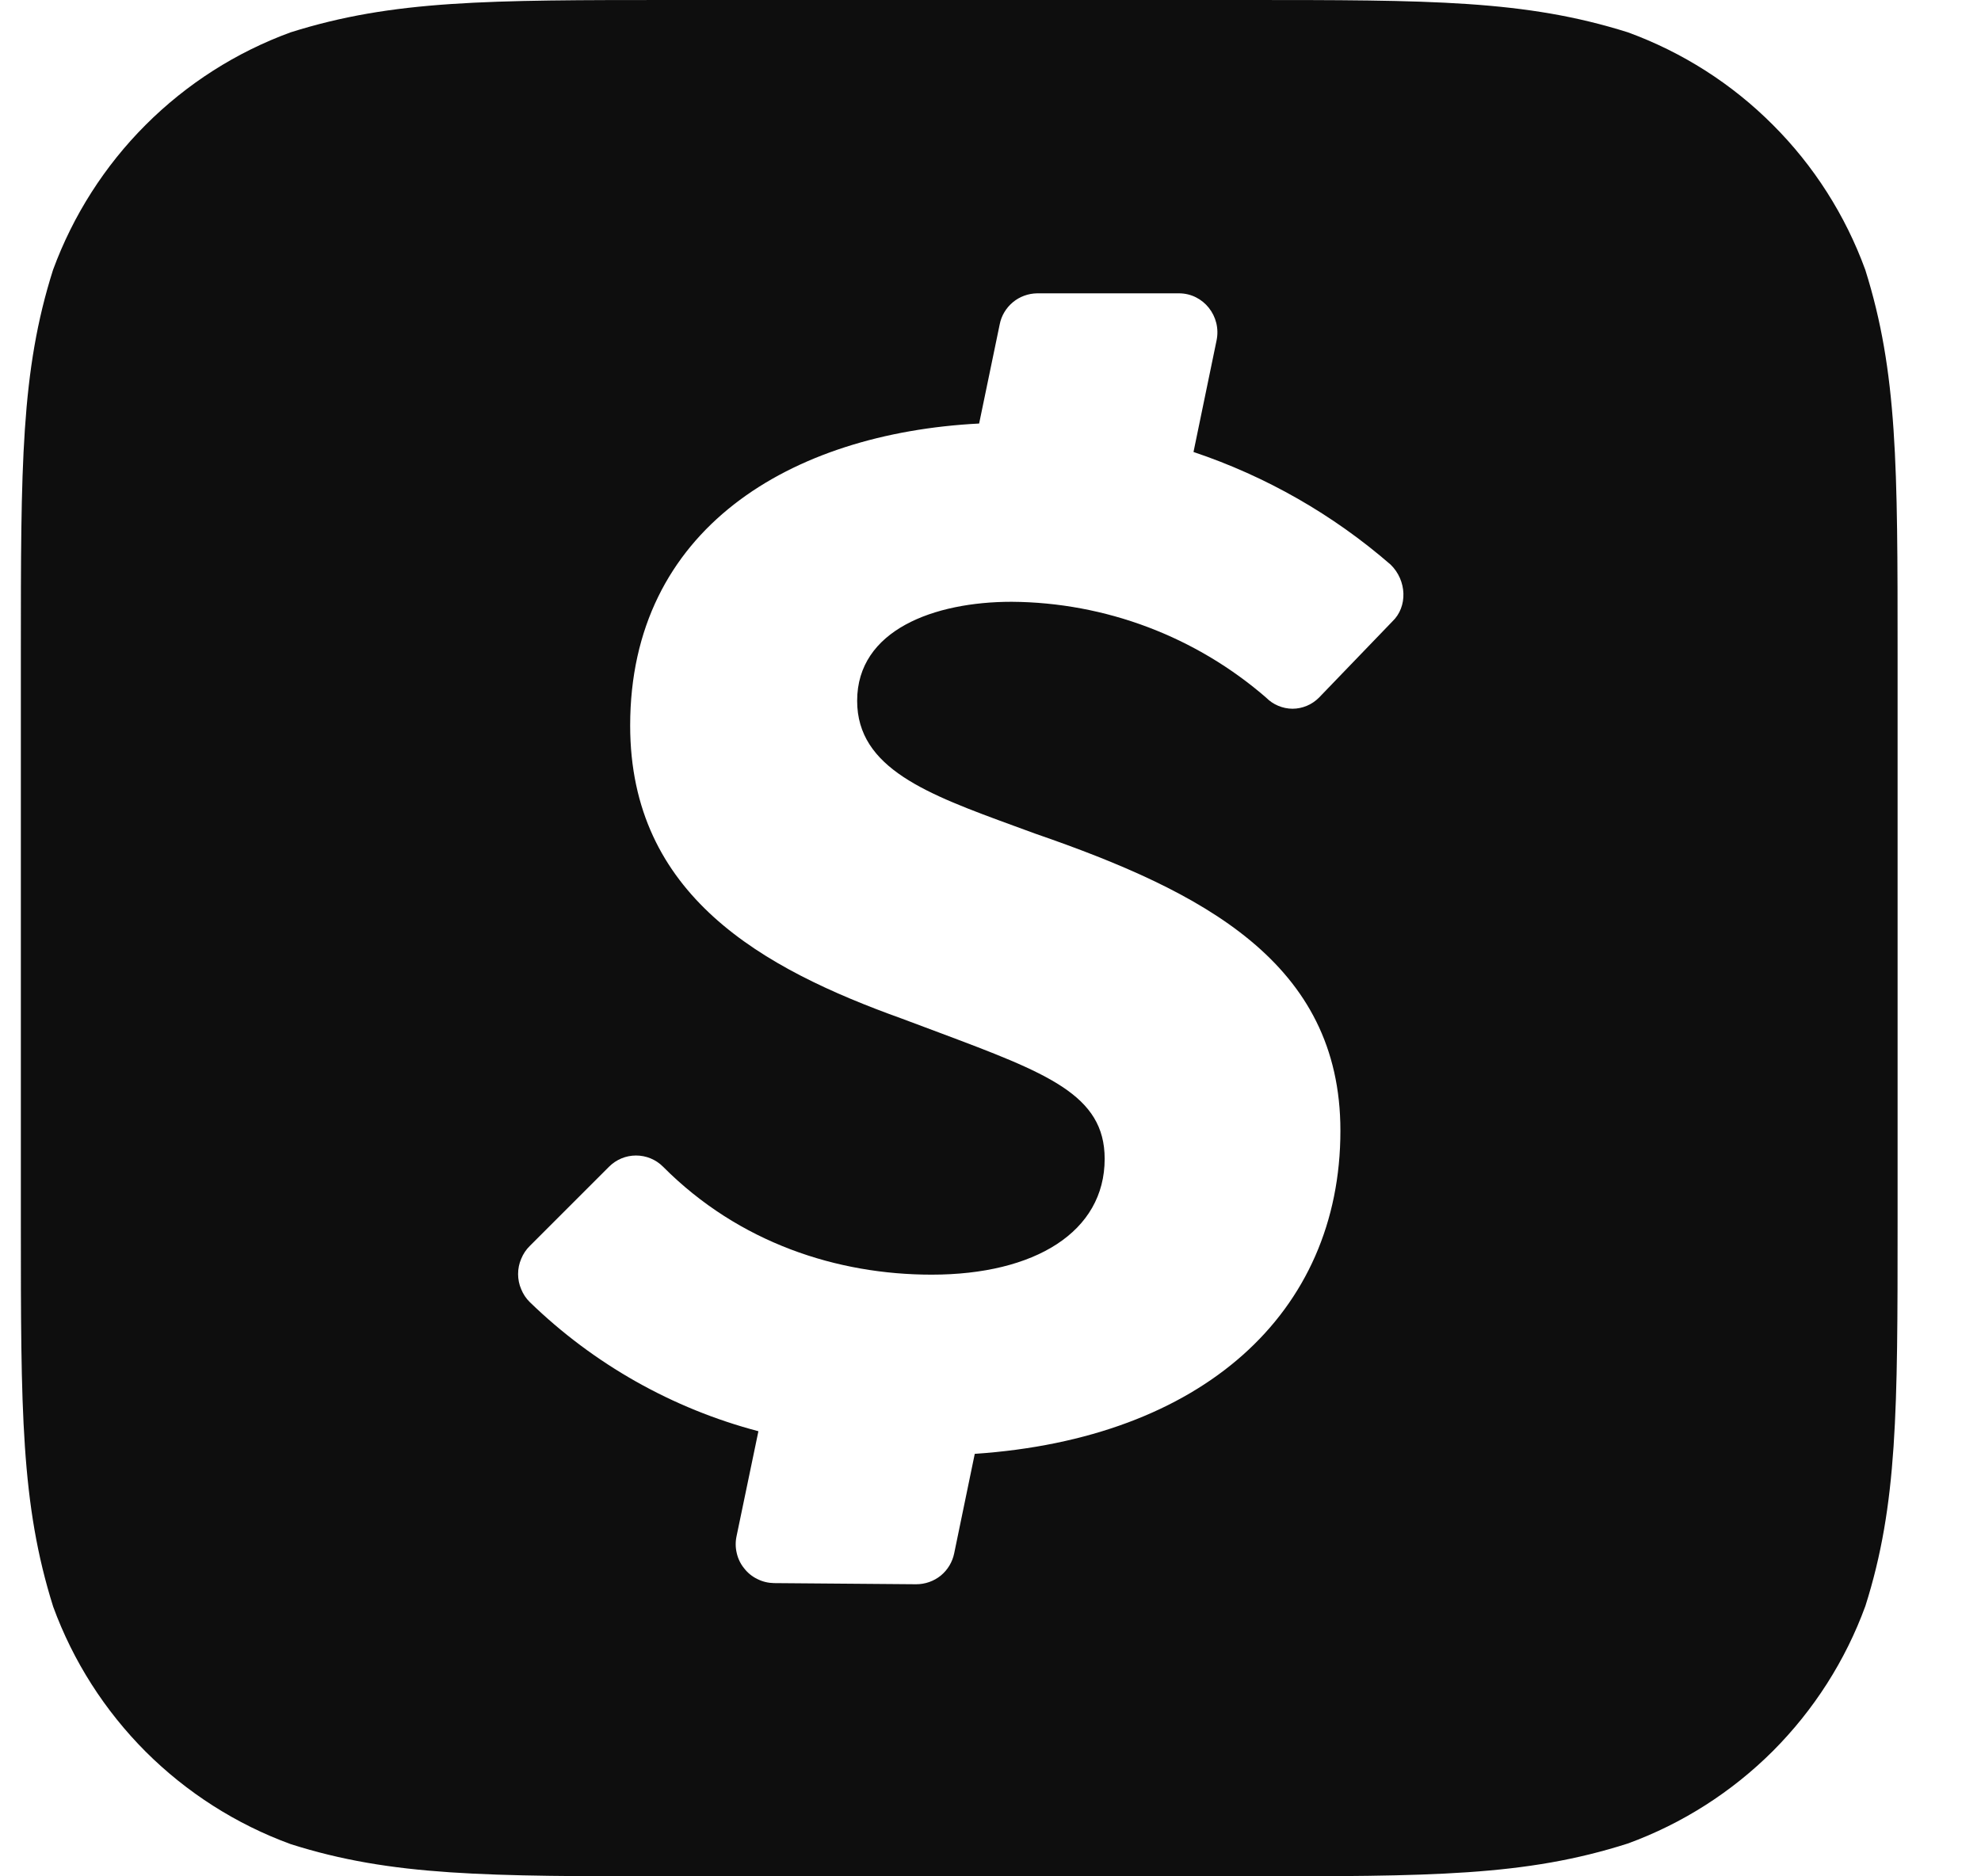 <svg width="19" height="18" viewBox="0 0 19 18" fill="none" xmlns="http://www.w3.org/2000/svg">
<path fill-rule="evenodd" clip-rule="evenodd" d="M15.613 0.31C14.628 -5.96046e-08 13.728 0 11.928 0H6.472C4.672 0 3.772 -5.96046e-08 2.788 0.31C2.265 0.501 1.791 0.804 1.397 1.198C1.004 1.591 0.701 2.066 0.509 2.588C0.2 3.56 0.2 4.466 0.2 6.272V11.725C0.2 13.528 0.2 14.428 0.51 15.413C0.701 15.936 1.004 16.41 1.397 16.804C1.791 17.197 2.265 17.5 2.788 17.691C3.76 18 4.666 18 6.472 18H11.928C13.728 18 14.628 18 15.613 17.685C16.136 17.494 16.61 17.191 17.004 16.798C17.397 16.404 17.7 15.93 17.891 15.407C18.2 14.434 18.2 13.528 18.2 11.723V6.275C18.2 4.472 18.2 3.572 17.89 2.588C17.699 2.065 17.397 1.59 17.003 1.197C16.61 0.803 16.136 0.501 15.613 0.31ZM12.65 6.693C12.617 6.726 12.577 6.753 12.534 6.771C12.491 6.789 12.444 6.799 12.397 6.799C12.35 6.799 12.303 6.789 12.26 6.771C12.216 6.753 12.177 6.726 12.144 6.693L12.15 6.698C11.471 6.107 10.603 5.779 9.703 5.773C8.961 5.773 8.221 6.043 8.221 6.723C8.221 7.372 8.899 7.62 9.726 7.923L9.931 7.998C11.534 8.552 12.856 9.233 12.856 10.847C12.856 12.599 11.528 13.8 9.349 13.947L9.152 14.9C9.135 14.984 9.09 15.06 9.023 15.115C8.956 15.169 8.873 15.198 8.787 15.198L7.423 15.187C7.368 15.186 7.313 15.173 7.264 15.148C7.214 15.124 7.171 15.089 7.137 15.045C7.102 15.002 7.078 14.952 7.066 14.898C7.053 14.844 7.053 14.788 7.065 14.734L7.274 13.73C6.449 13.513 5.694 13.086 5.082 12.492C5.046 12.457 5.018 12.415 4.999 12.368C4.979 12.322 4.969 12.272 4.969 12.222C4.969 12.172 4.979 12.122 4.999 12.076C5.018 12.029 5.046 11.987 5.082 11.952L5.842 11.192C5.911 11.123 6.004 11.085 6.1 11.085C6.197 11.085 6.29 11.123 6.359 11.192C7.09 11.927 8.035 12.228 8.935 12.228C9.925 12.228 10.595 11.818 10.595 11.117C10.595 10.502 10.045 10.295 9.003 9.904L8.653 9.773C7.313 9.292 6.044 8.591 6.044 6.96C6.044 5.076 7.58 4.156 9.391 4.063L9.588 3.113C9.604 3.029 9.649 2.954 9.715 2.899C9.78 2.845 9.863 2.815 9.948 2.814H11.308C11.542 2.814 11.717 3.034 11.668 3.267L11.447 4.336C12.142 4.569 12.784 4.936 13.337 5.416C13.494 5.568 13.503 5.821 13.354 5.962L12.65 6.693Z" fill="#0E0E0E"/>
</svg>
